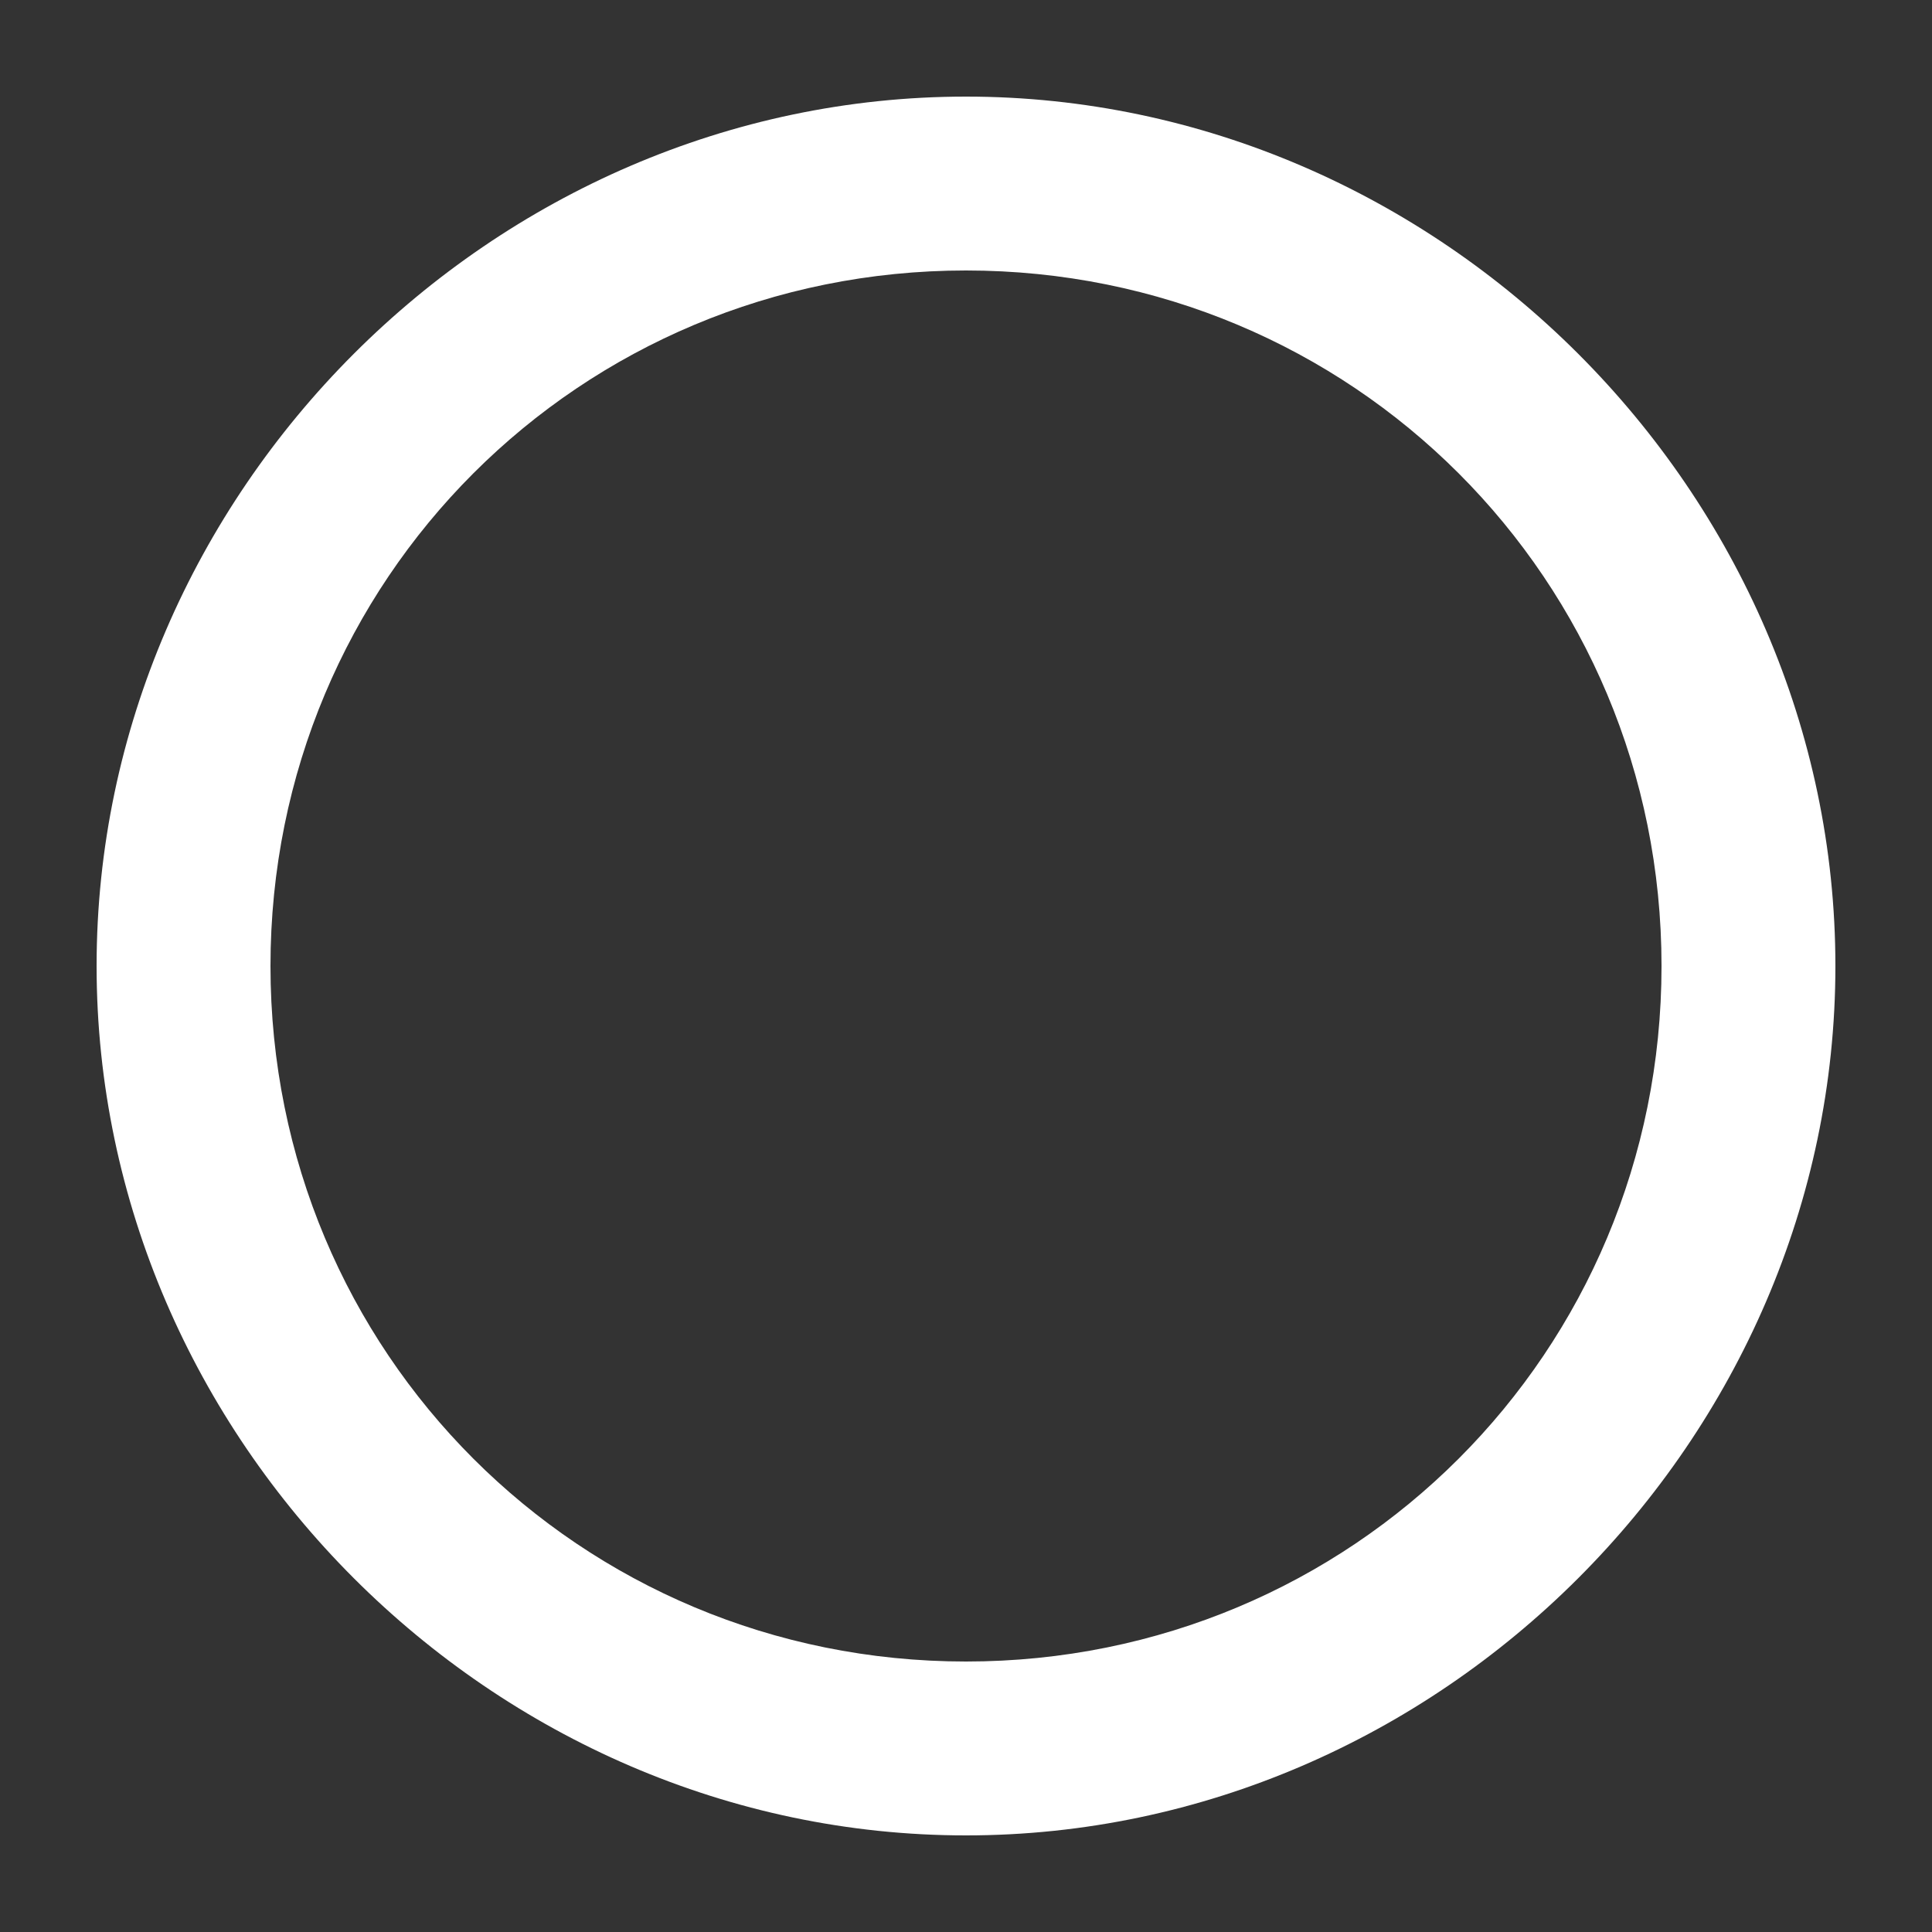<?xml version="1.0" encoding="utf-8"?>
<!-- Generator: Adobe Illustrator 24.1.2, SVG Export Plug-In . SVG Version: 6.00 Build 0)  -->
<svg version="1.1" id="Calque_1" xmlns:sketch="http://www.bohemiancoding.com/sketch/ns"
	 xmlns="http://www.w3.org/2000/svg" xmlns:xlink="http://www.w3.org/1999/xlink" x="0px" y="0px" viewBox="0 0 20 20"
	 style="enable-background:new 0 0 20 20;" xml:space="preserve">
<rect x="0" y="0" width="20" height="20" fill="#333333" stroke="none"/>
<style type="text/css">
	.st0{fill-rule:evenodd;clip-rule:evenodd;fill:#FFFFFF;}
</style>
<desc></desc>
<g id="Page-1">
	<g id="Core" transform="translate(-170, -86)">
		<g id="check-circle-outline-blank" transform="translate(170, 86)">
			<path id="Shape" class="st0" d="M10,1c-4.9,0-9,4.1-9,9s4.1,9,9,9s9-4.1,9-9S14.9,1,10,1L10,1z M10,17.2c-4,0-7.2-3.2-7.2-7.2
				S6,2.8,10,2.8S17.2,6,17.2,10S14,17.2,10,17.2L10,17.2z"/>
		</g>
	</g>
</g>
</svg>
